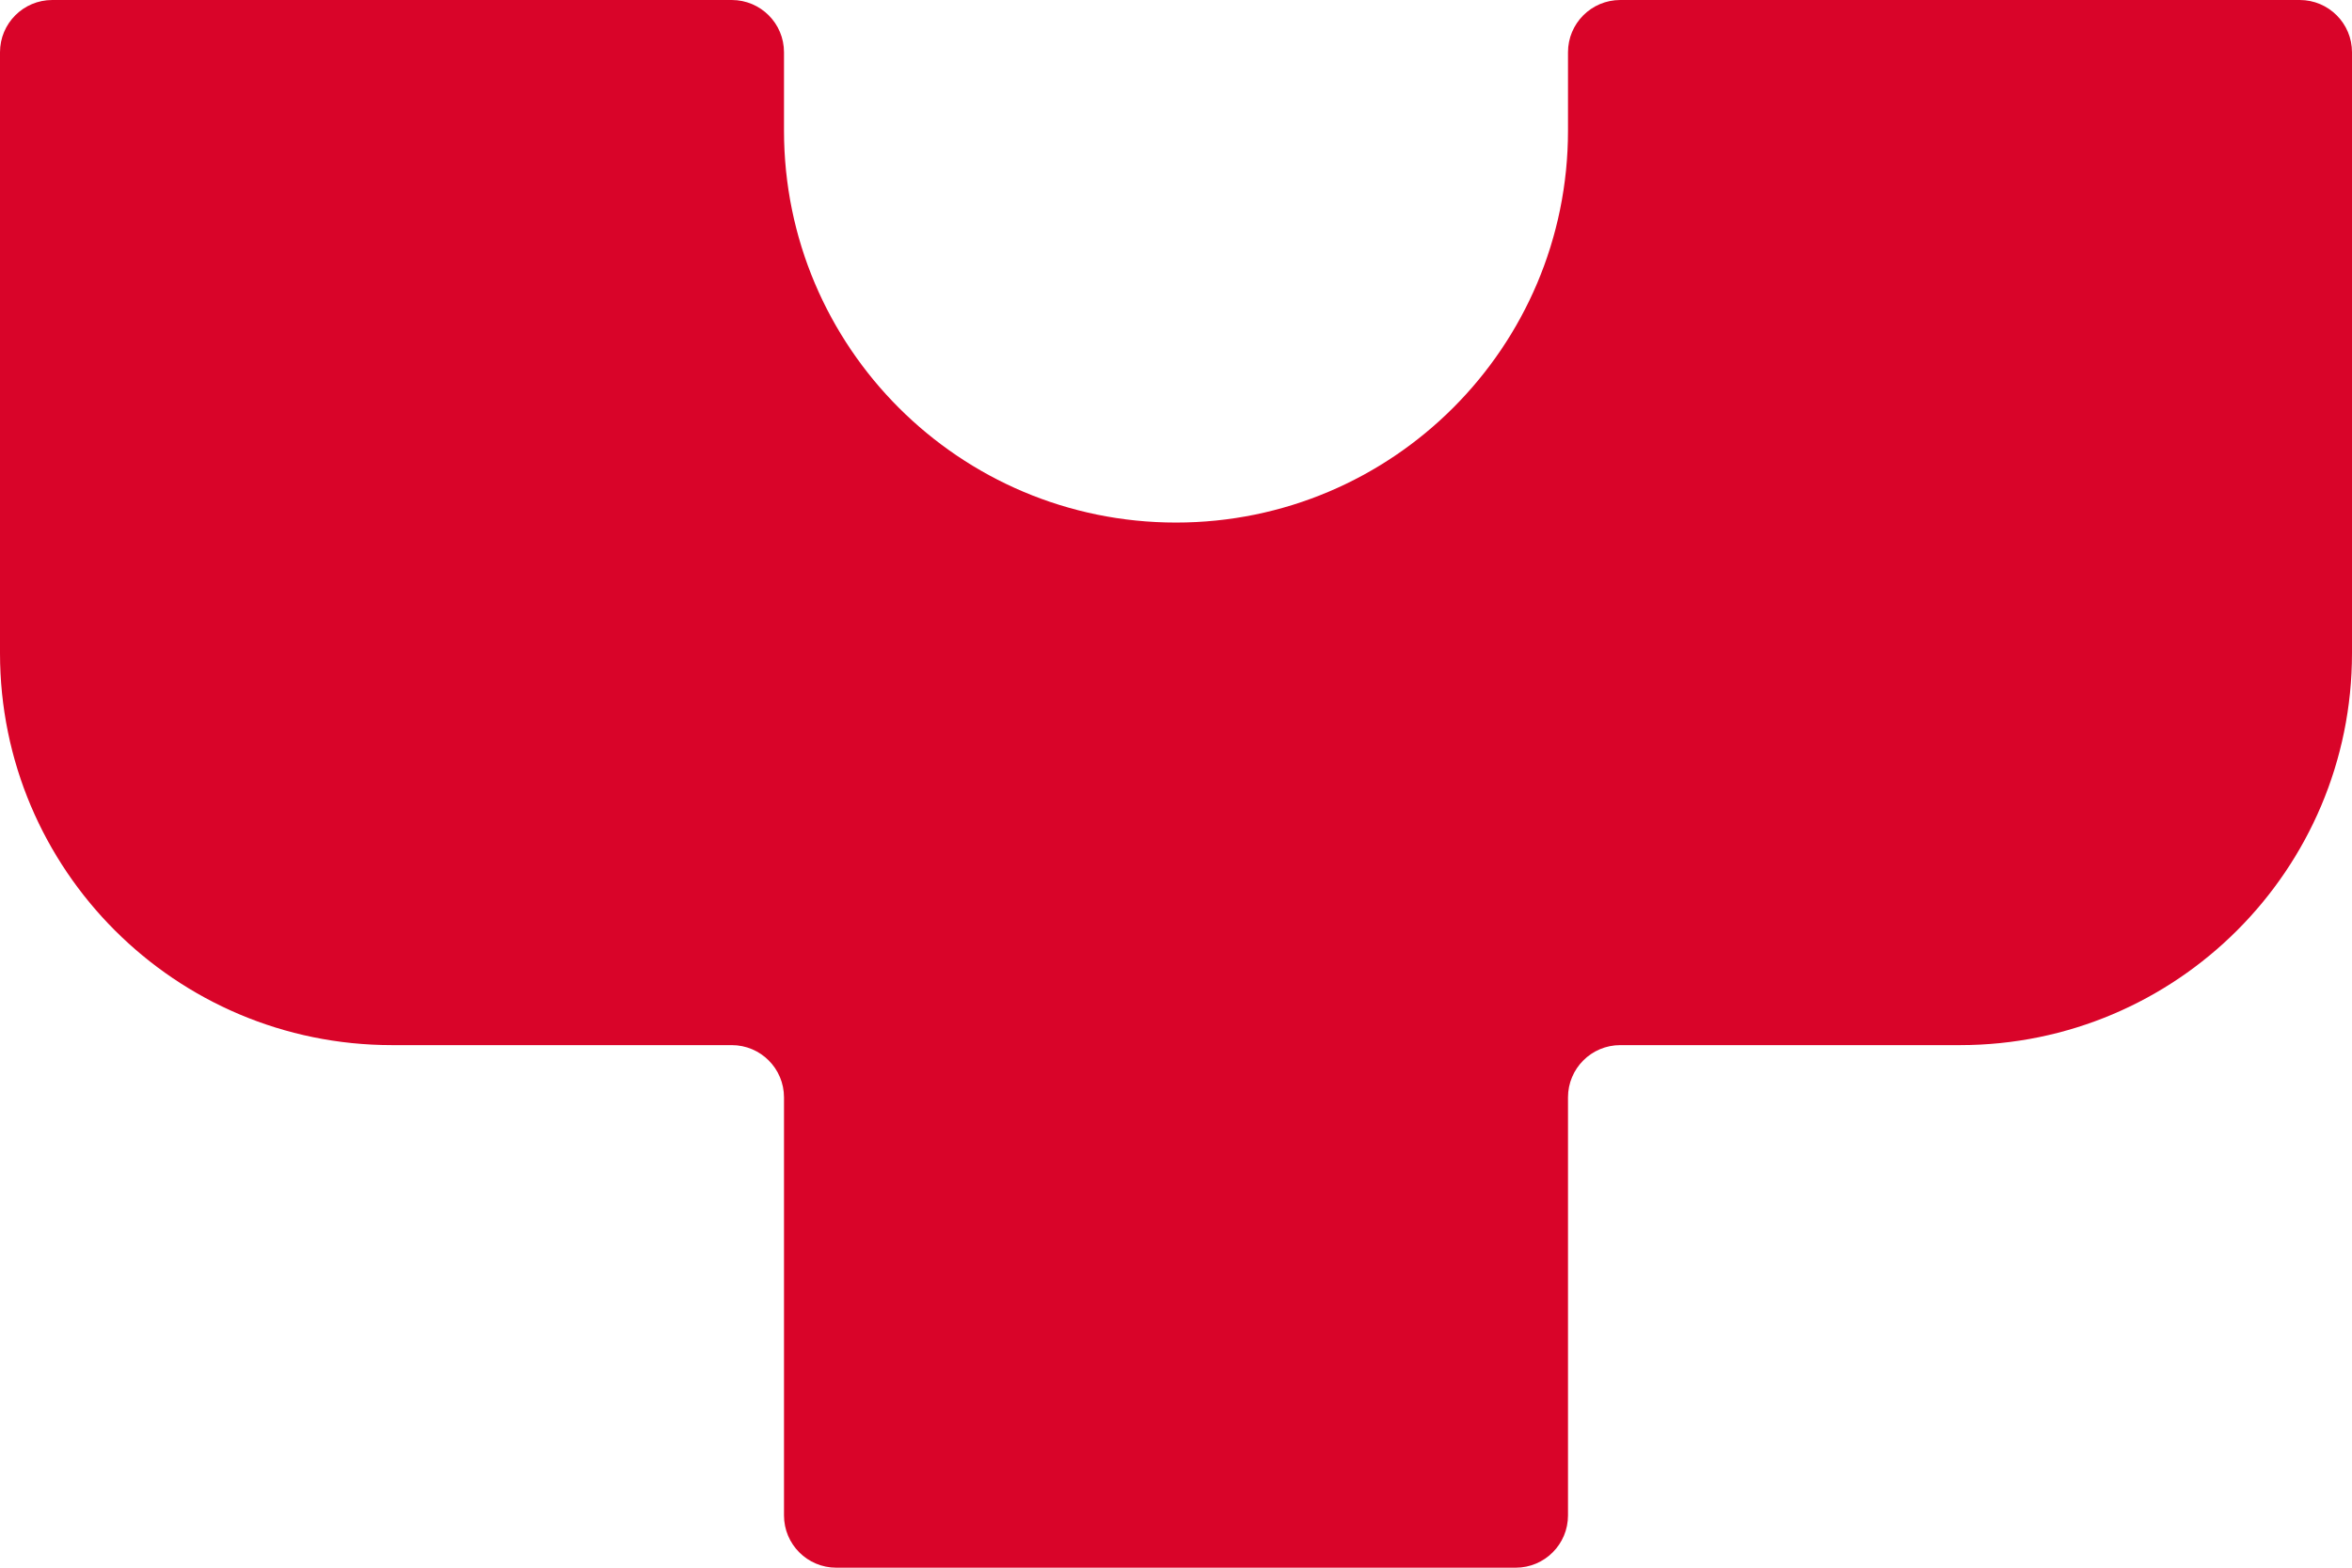 <svg width="90" height="60" viewBox="0 0 90 60" id="svg-y1" xmlns="http://www.w3.org/2000/svg">
    <path fill-rule="evenodd" clip-rule="evenodd" d="M90 2C90 0.895 89.105 1.50311e-05 88 1.47502e-05L62 8.13802e-06C60.895 7.85711e-06 60 0.895 60 2V5C60 13.284 53.284 20 45 20V20C36.716 20 30 13.284 30 5V2C30 0.895 29.105 3.70084e-06 28 3.56038e-06L2 2.54313e-07C0.895 1.1386e-07 0 0.895 0 2V25C0 33.284 6.716 40 15 40H28C29.105 40 30 40.895 30 42V58C30 59.105 30.895 60 32 60H58C59.105 60 60 59.105 60 58V42C60 40.895 60.895 40 62 40H75C83.284 40 90 33.284 90 25V2Z" fill="#D90429"/>
</svg>